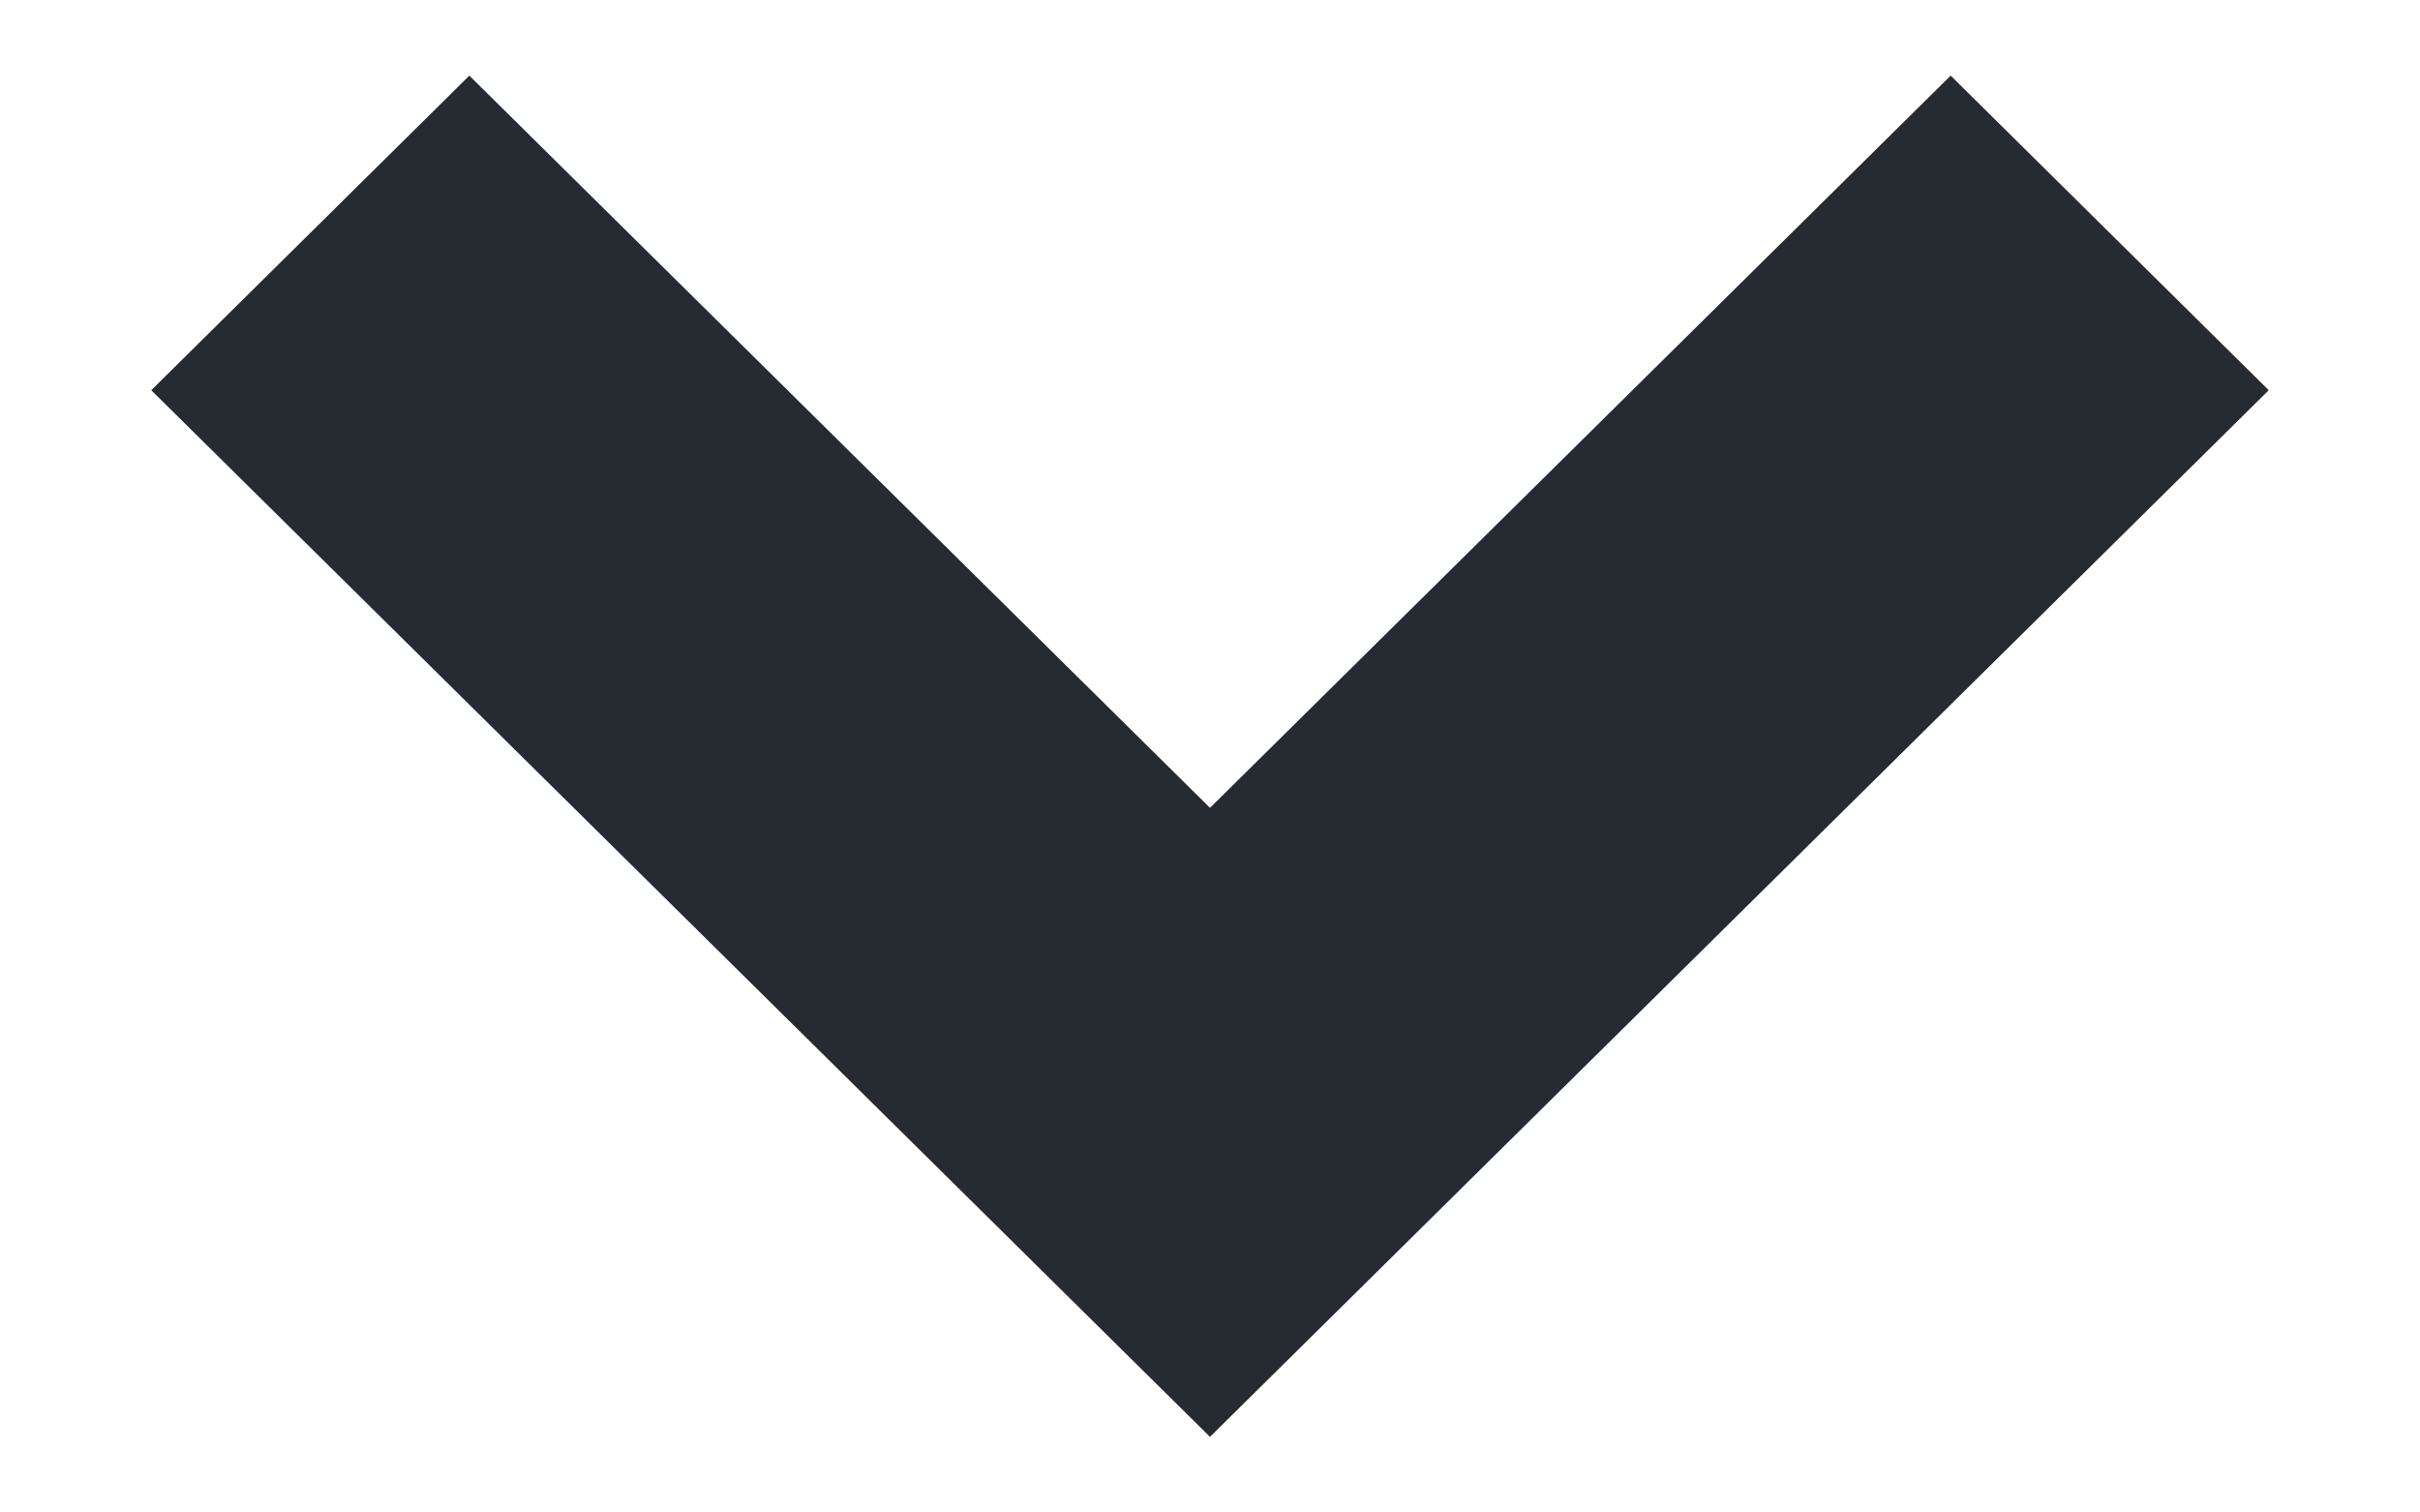 <svg width="16" height="10" viewBox="0 0 16 10" fill="none" xmlns="http://www.w3.org/2000/svg">
<path fill-rule="evenodd" clip-rule="evenodd" d="M15 2.58L12.897 0.5L8 5.341L3.103 0.5L1 2.58L8 9.5L15 2.58Z" fill="#262A31"/>
</svg>
